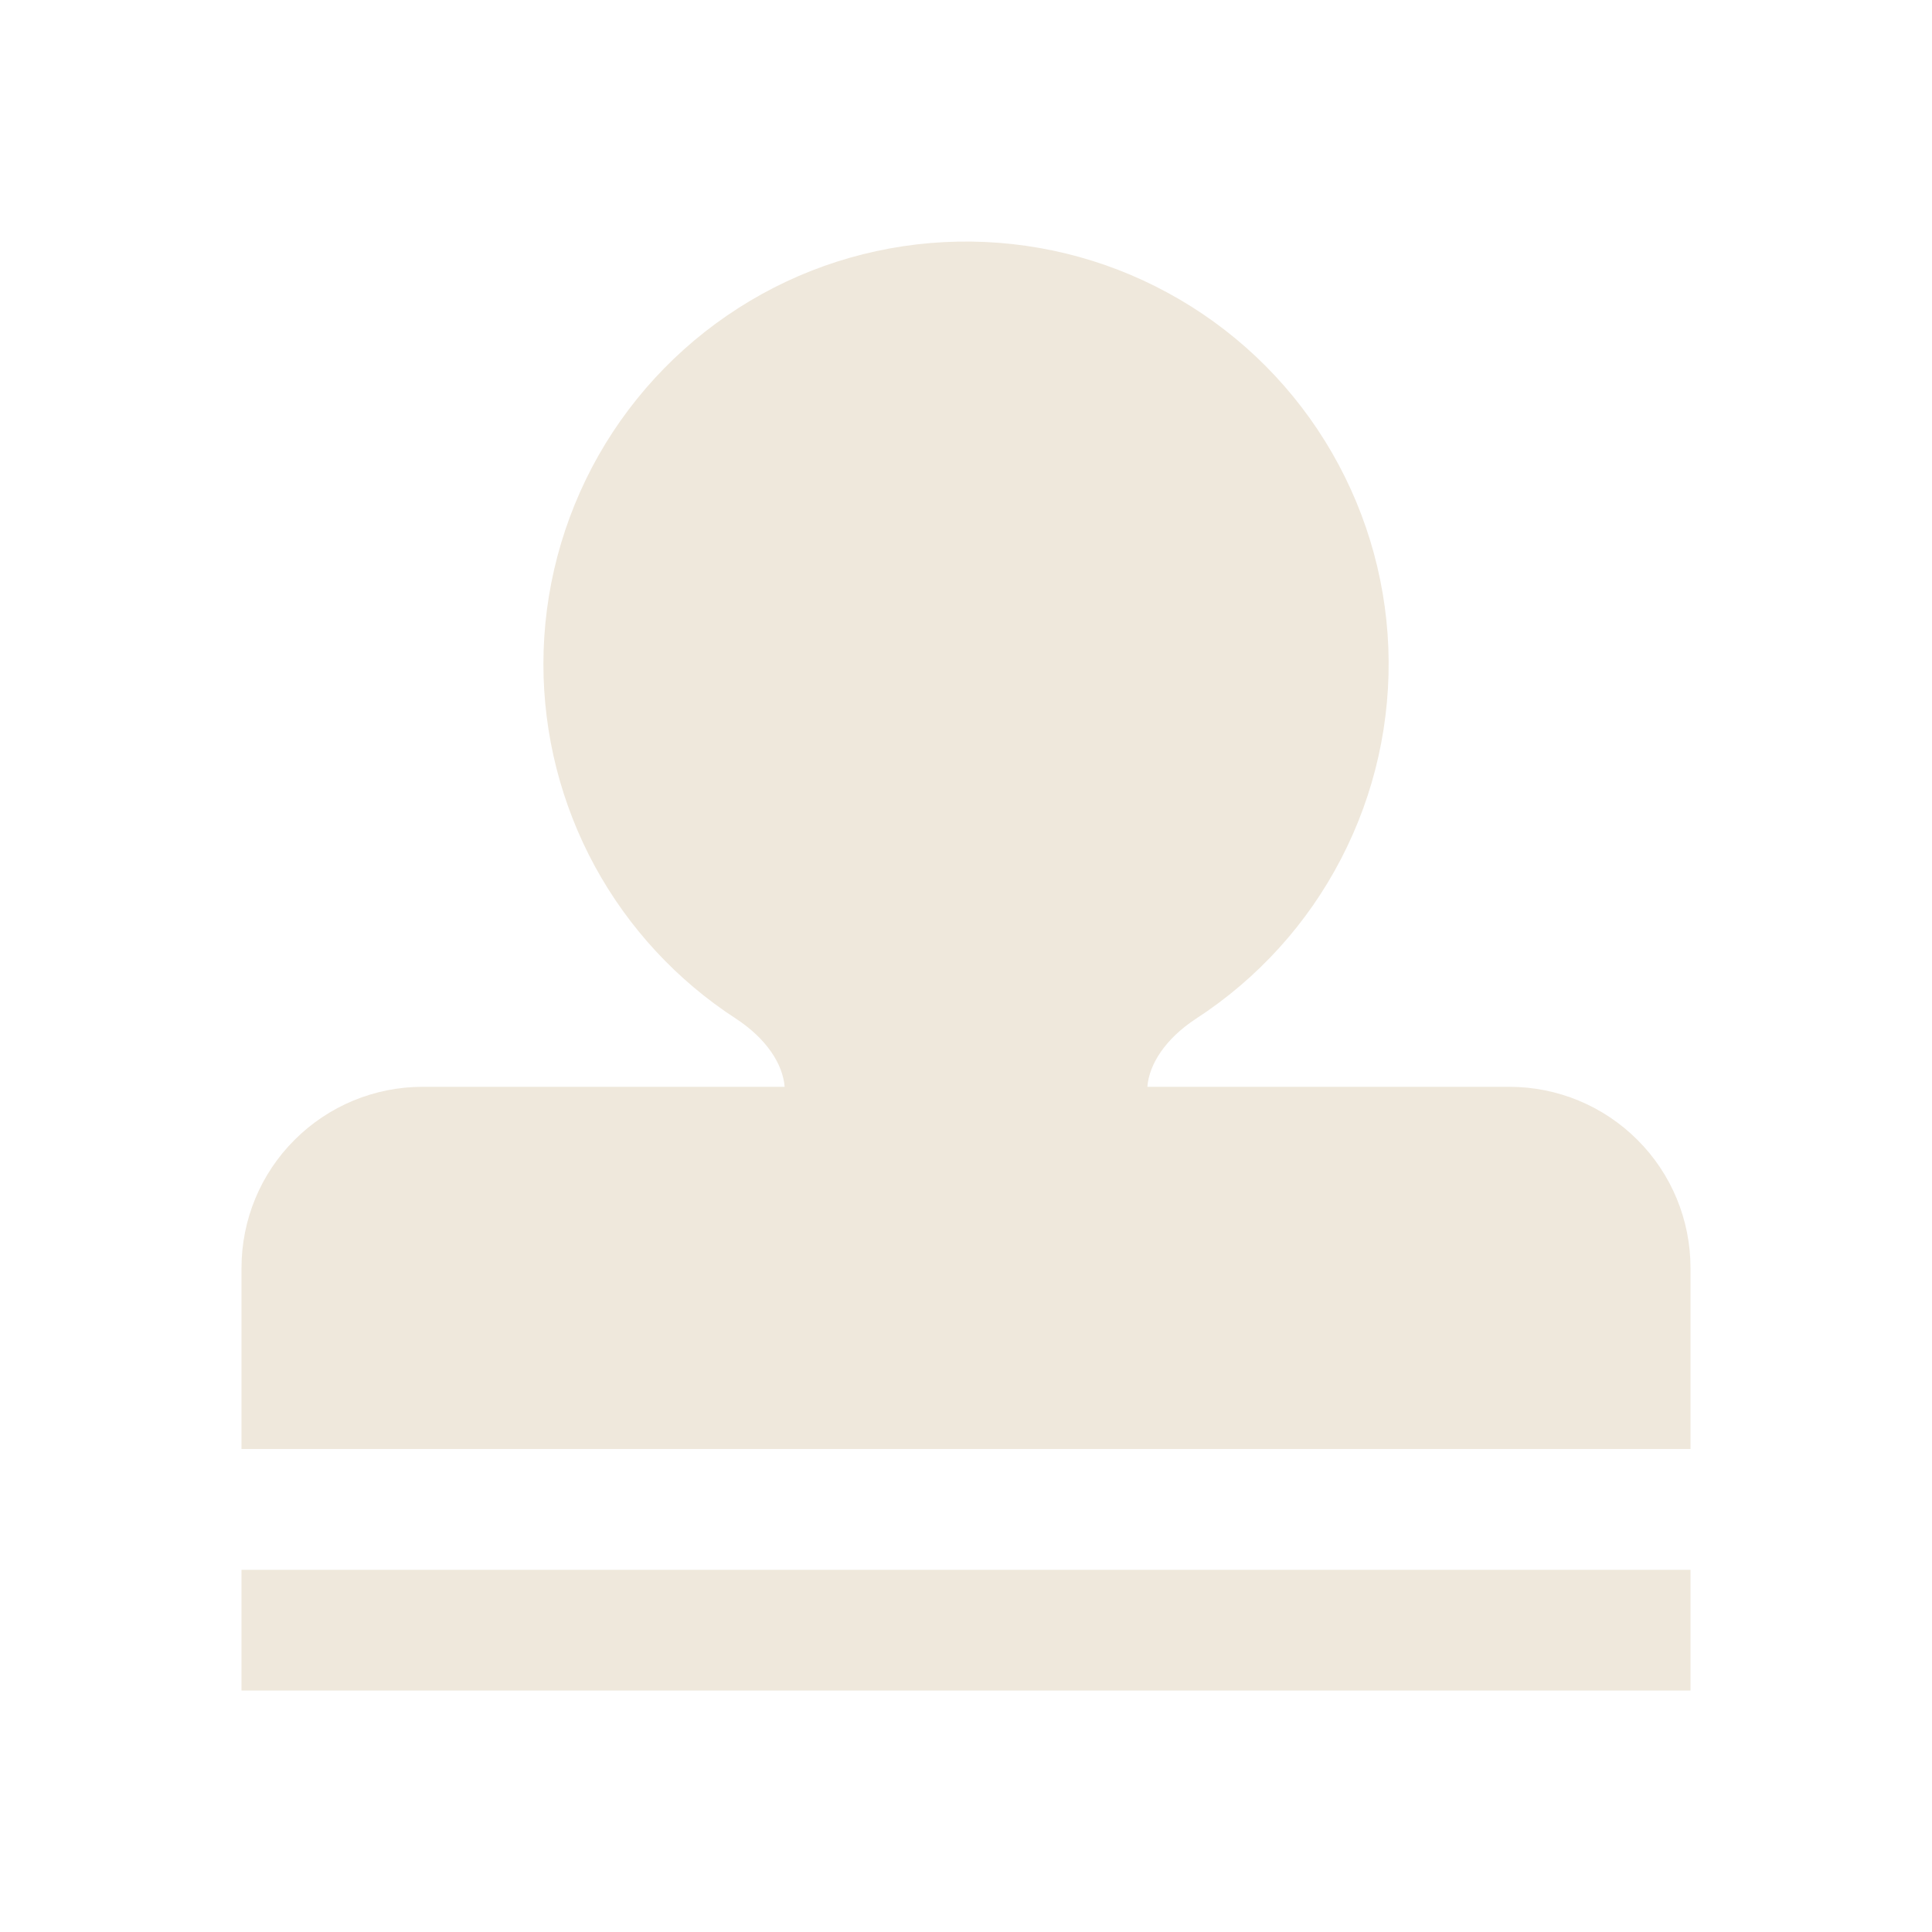 <svg width="15" height="15" viewBox="0 0 15 15" fill="none" xmlns="http://www.w3.org/2000/svg">
<path fill-rule="evenodd" clip-rule="evenodd" d="M4.219 5.156C4.219 4.588 4.367 4.029 4.648 3.534C4.929 3.04 5.334 2.627 5.823 2.336C6.311 2.045 6.867 1.887 7.436 1.876C8.005 1.865 8.566 2.001 9.066 2.273C9.566 2.544 9.987 2.941 10.287 3.424C10.587 3.907 10.757 4.46 10.779 5.028C10.801 5.597 10.675 6.161 10.413 6.666C10.152 7.171 9.763 7.599 9.286 7.909C9.048 8.065 8.922 8.262 8.908 8.438H11.719C12.092 8.438 12.449 8.586 12.713 8.85C12.977 9.113 13.125 9.471 13.125 9.844V11.25H1.875V9.844C1.875 9.471 2.023 9.113 2.287 8.85C2.551 8.586 2.908 8.438 3.281 8.438H6.092C6.078 8.262 5.952 8.065 5.714 7.909C5.255 7.611 4.878 7.203 4.617 6.723C4.356 6.242 4.219 5.703 4.219 5.156ZM13.125 12.188V13.125H1.875V12.188H13.125Z" fill="#EFE8DC"/>
</svg>

